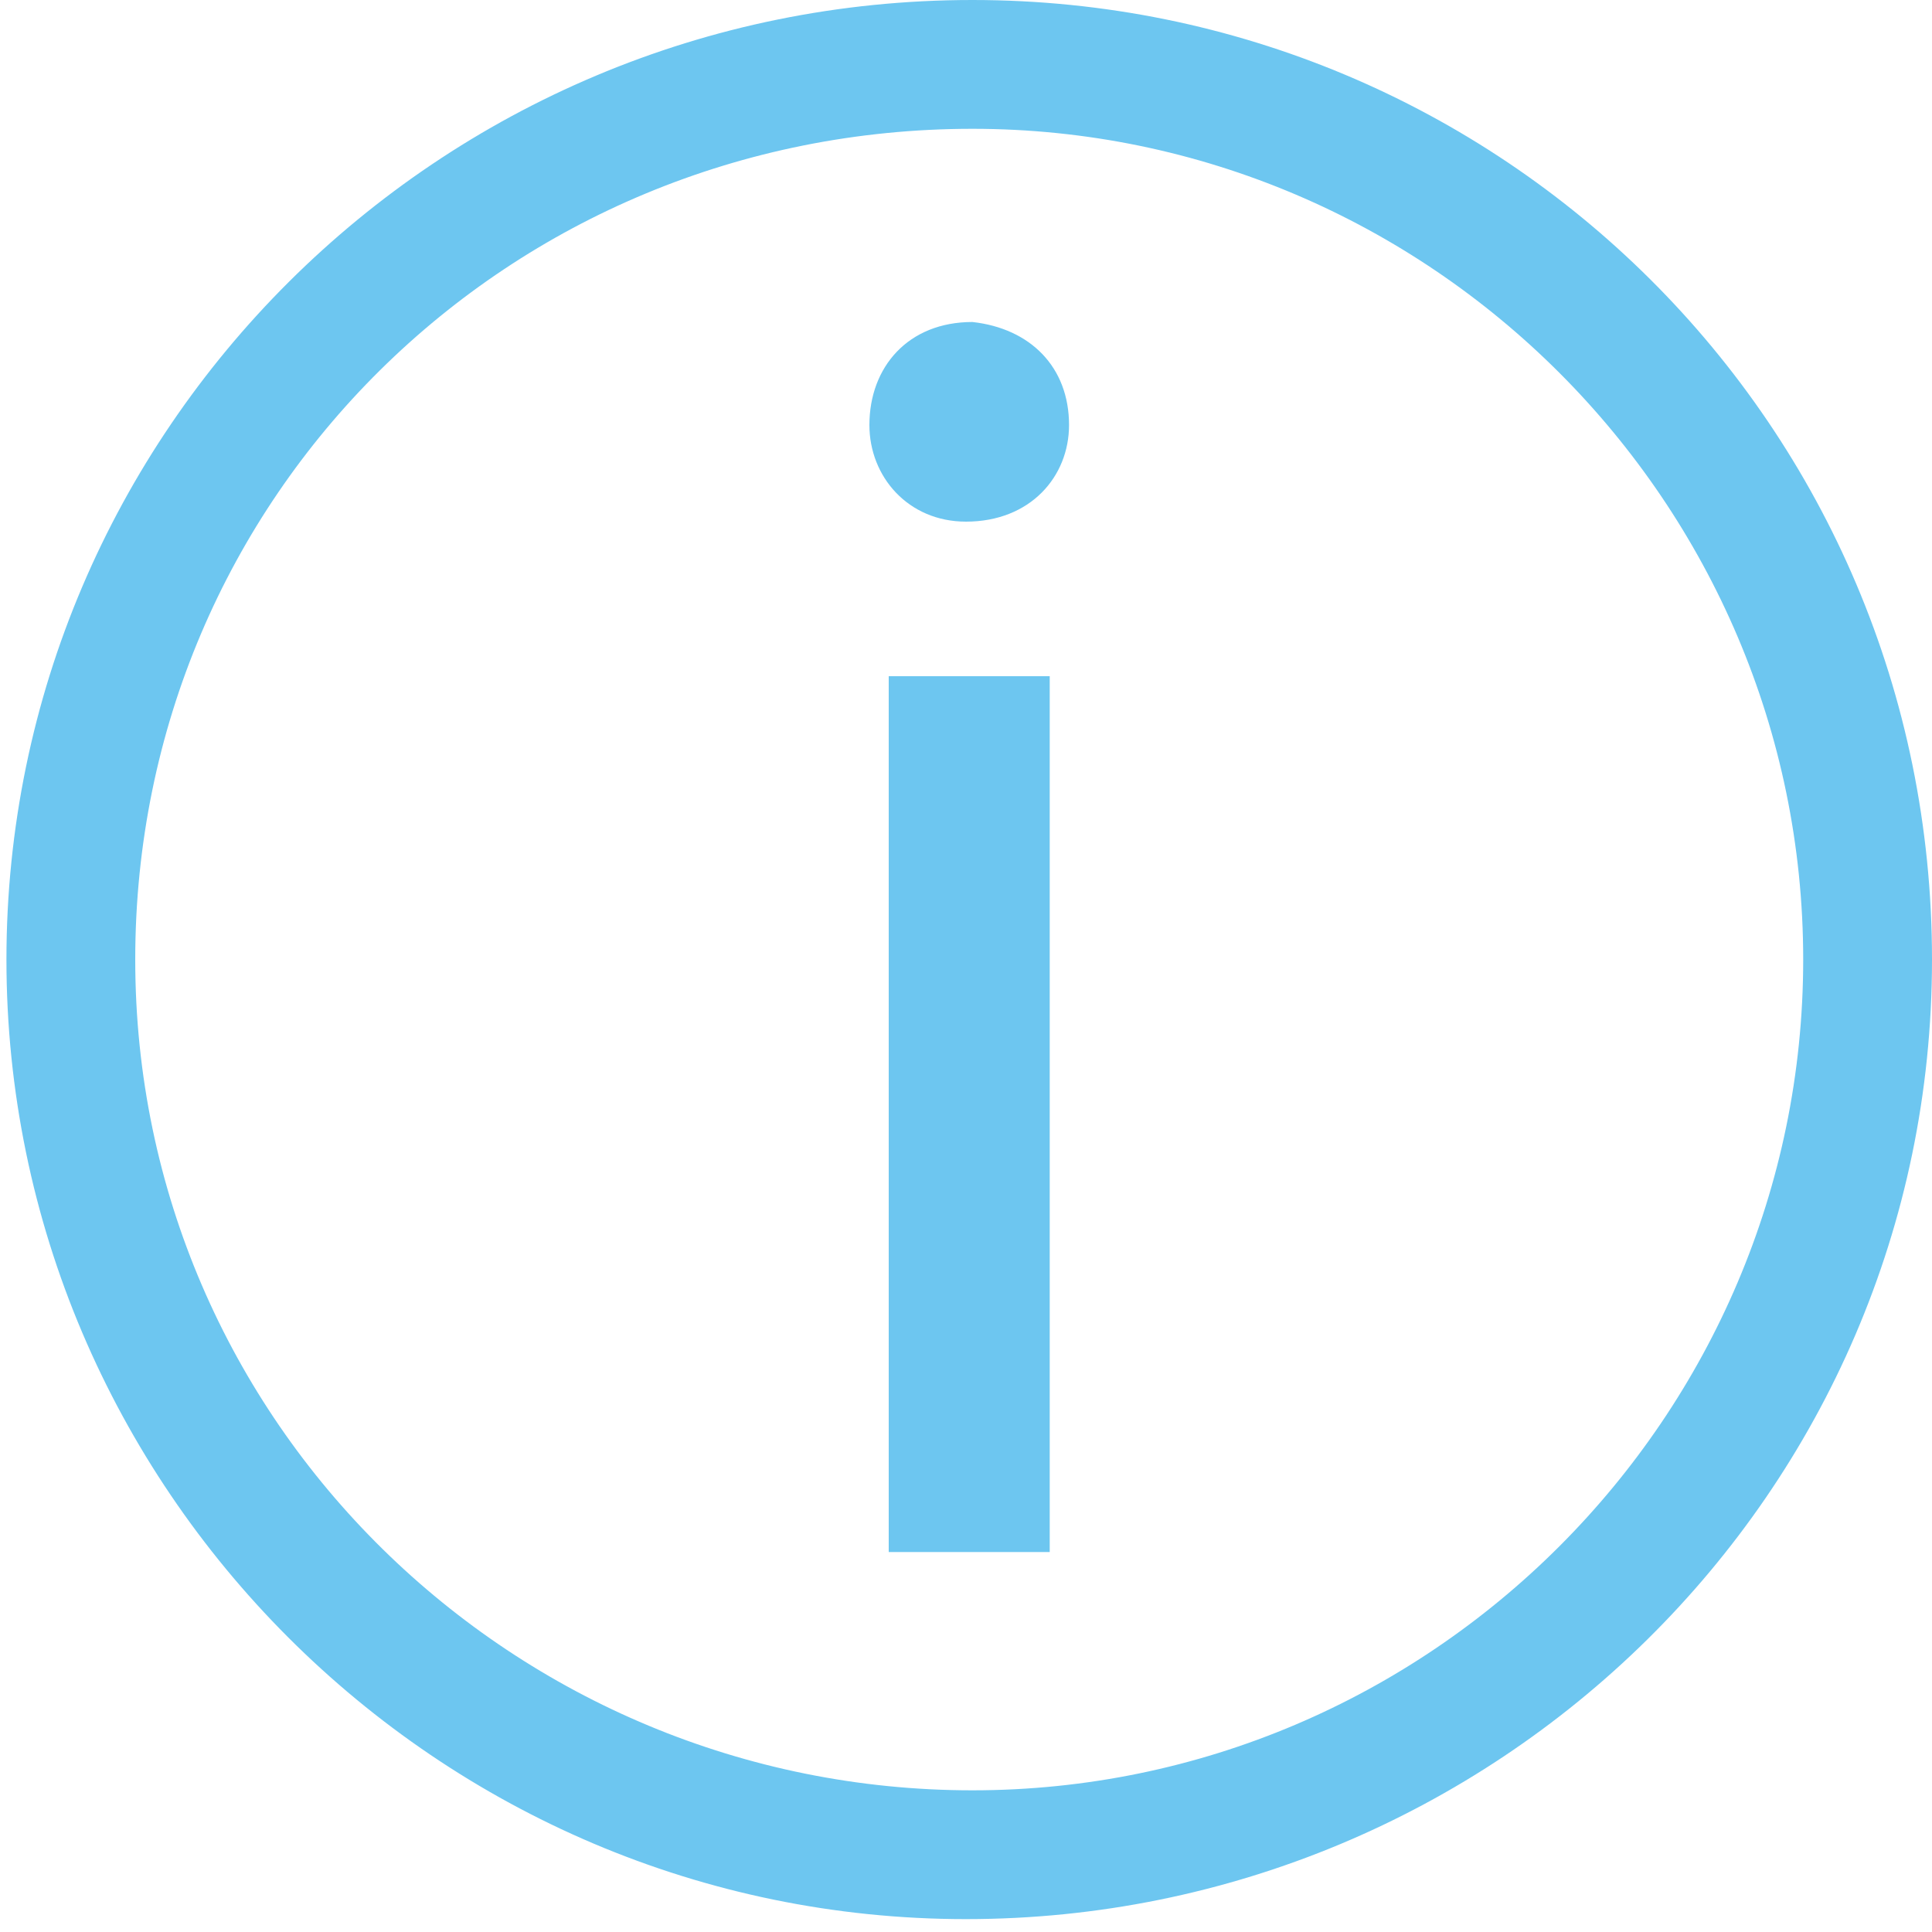 <?xml version="1.0" encoding="utf-8"?>
<!-- Generator: Adobe Illustrator 18.1.0, SVG Export Plug-In . SVG Version: 6.00 Build 0)  -->
<!DOCTYPE svg PUBLIC "-//W3C//DTD SVG 1.1//EN" "http://www.w3.org/Graphics/SVG/1.1/DTD/svg11.dtd">
<svg version="1.1" id="Layer_1" xmlns="http://www.w3.org/2000/svg" xmlns:xlink="http://www.w3.org/1999/xlink" x="0px" y="0px"
	 viewBox="0 0 30 30" enable-background="new 0 0 30 30" xml:space="preserve">
<g display="none">
	<g display="inline">
		<path fill="#6DC6F0" d="M15,7.4c2.5,0,4.9,0.6,7.1,1.6c1.9,1,3.5,2.2,4.8,3.5c1.2,1.4,1.5,2,1.5,2.2c-0.1,0.4-0.4,1.2-1.5,2.3
			c-1.4,1.5-3.1,2.7-4.8,3.5c-2.4,1.1-4.8,1.7-7.1,1.7c-2.5,0-4.9-0.6-7.1-1.6c-1.9-1-3.5-2.2-4.8-3.5c-1.2-1.4-1.5-2-1.5-2.2
			c0.1-0.4,0.4-1.2,1.5-2.3C4.5,11.1,6.1,9.9,7.8,9C10.2,7.9,12.6,7.4,15,7.4 M15,20.6L15,20.6c1.6,0,3.1-0.6,4.2-1.7
			c1.2-1.1,1.8-2.5,1.8-4.1c0-1.6-0.6-3-1.8-4.1C18,9.6,16.6,9,15,9c-1.6,0-3.1,0.6-4.2,1.7C9.6,11.8,9,13.2,9,14.8
			c0,1.6,0.6,3,1.8,4.1C11.9,20.1,13.3,20.6,15,20.6 M15,5.9c-2.6,0-5.2,0.6-7.8,1.8c-1.9,1-3.7,2.3-5.3,3.9
			c-1.2,1.2-1.8,2.3-1.9,3.3c0,0.7,0.6,1.8,1.9,3.3c1.4,1.5,3.2,2.8,5.3,3.9c2.5,1.2,5,1.8,7.8,1.8c2.6,0,5.2-0.6,7.8-1.8
			c1.9-1,3.7-2.3,5.3-3.9c1.2-1.2,1.8-2.3,1.9-3.3c0-0.7-0.6-1.8-1.9-3.3c-1.4-1.5-3.2-2.8-5.3-3.9C20.3,6.5,17.7,5.9,15,5.9L15,5.9
			z M15,19.1c-1.2,0-2.3-0.4-3.2-1.3c-0.9-0.9-1.3-1.9-1.3-3.1c0-1.2,0.4-2.2,1.3-3c0.9-0.8,1.9-1.3,3.2-1.3s2.3,0.4,3.2,1.3
			c0.9,0.8,1.3,1.8,1.3,3S19,17,18.2,17.8C17.3,18.7,16.2,19.1,15,19.1L15,19.1z"/>
	</g>
</g>
<g>
	<path fill="#6DC6F0" d="M15.1,2C22.2,2,28,7.8,28,14.9s-5.8,12.9-12.9,12.9S2.1,22.1,2.1,14.9S7.9,2,15.1,2 M15.1,0
		C6.8,0,0.1,6.7,0.1,14.9s6.7,14.9,14.9,14.9S30,23.2,30,14.9S23.3,0,15.1,0L15.1,0z"/>
</g>
<g>
	<path fill="#6DC6F0" d="M16.6,6.6c0,0.8-0.6,1.5-1.6,1.5c-0.9,0-1.5-0.7-1.5-1.5c0-0.9,0.6-1.6,1.6-1.6C16,5.1,16.6,5.7,16.6,6.6z
		 M13.8,24.1V10.5h2.5v13.6H13.8z"/>
</g>
</svg>
